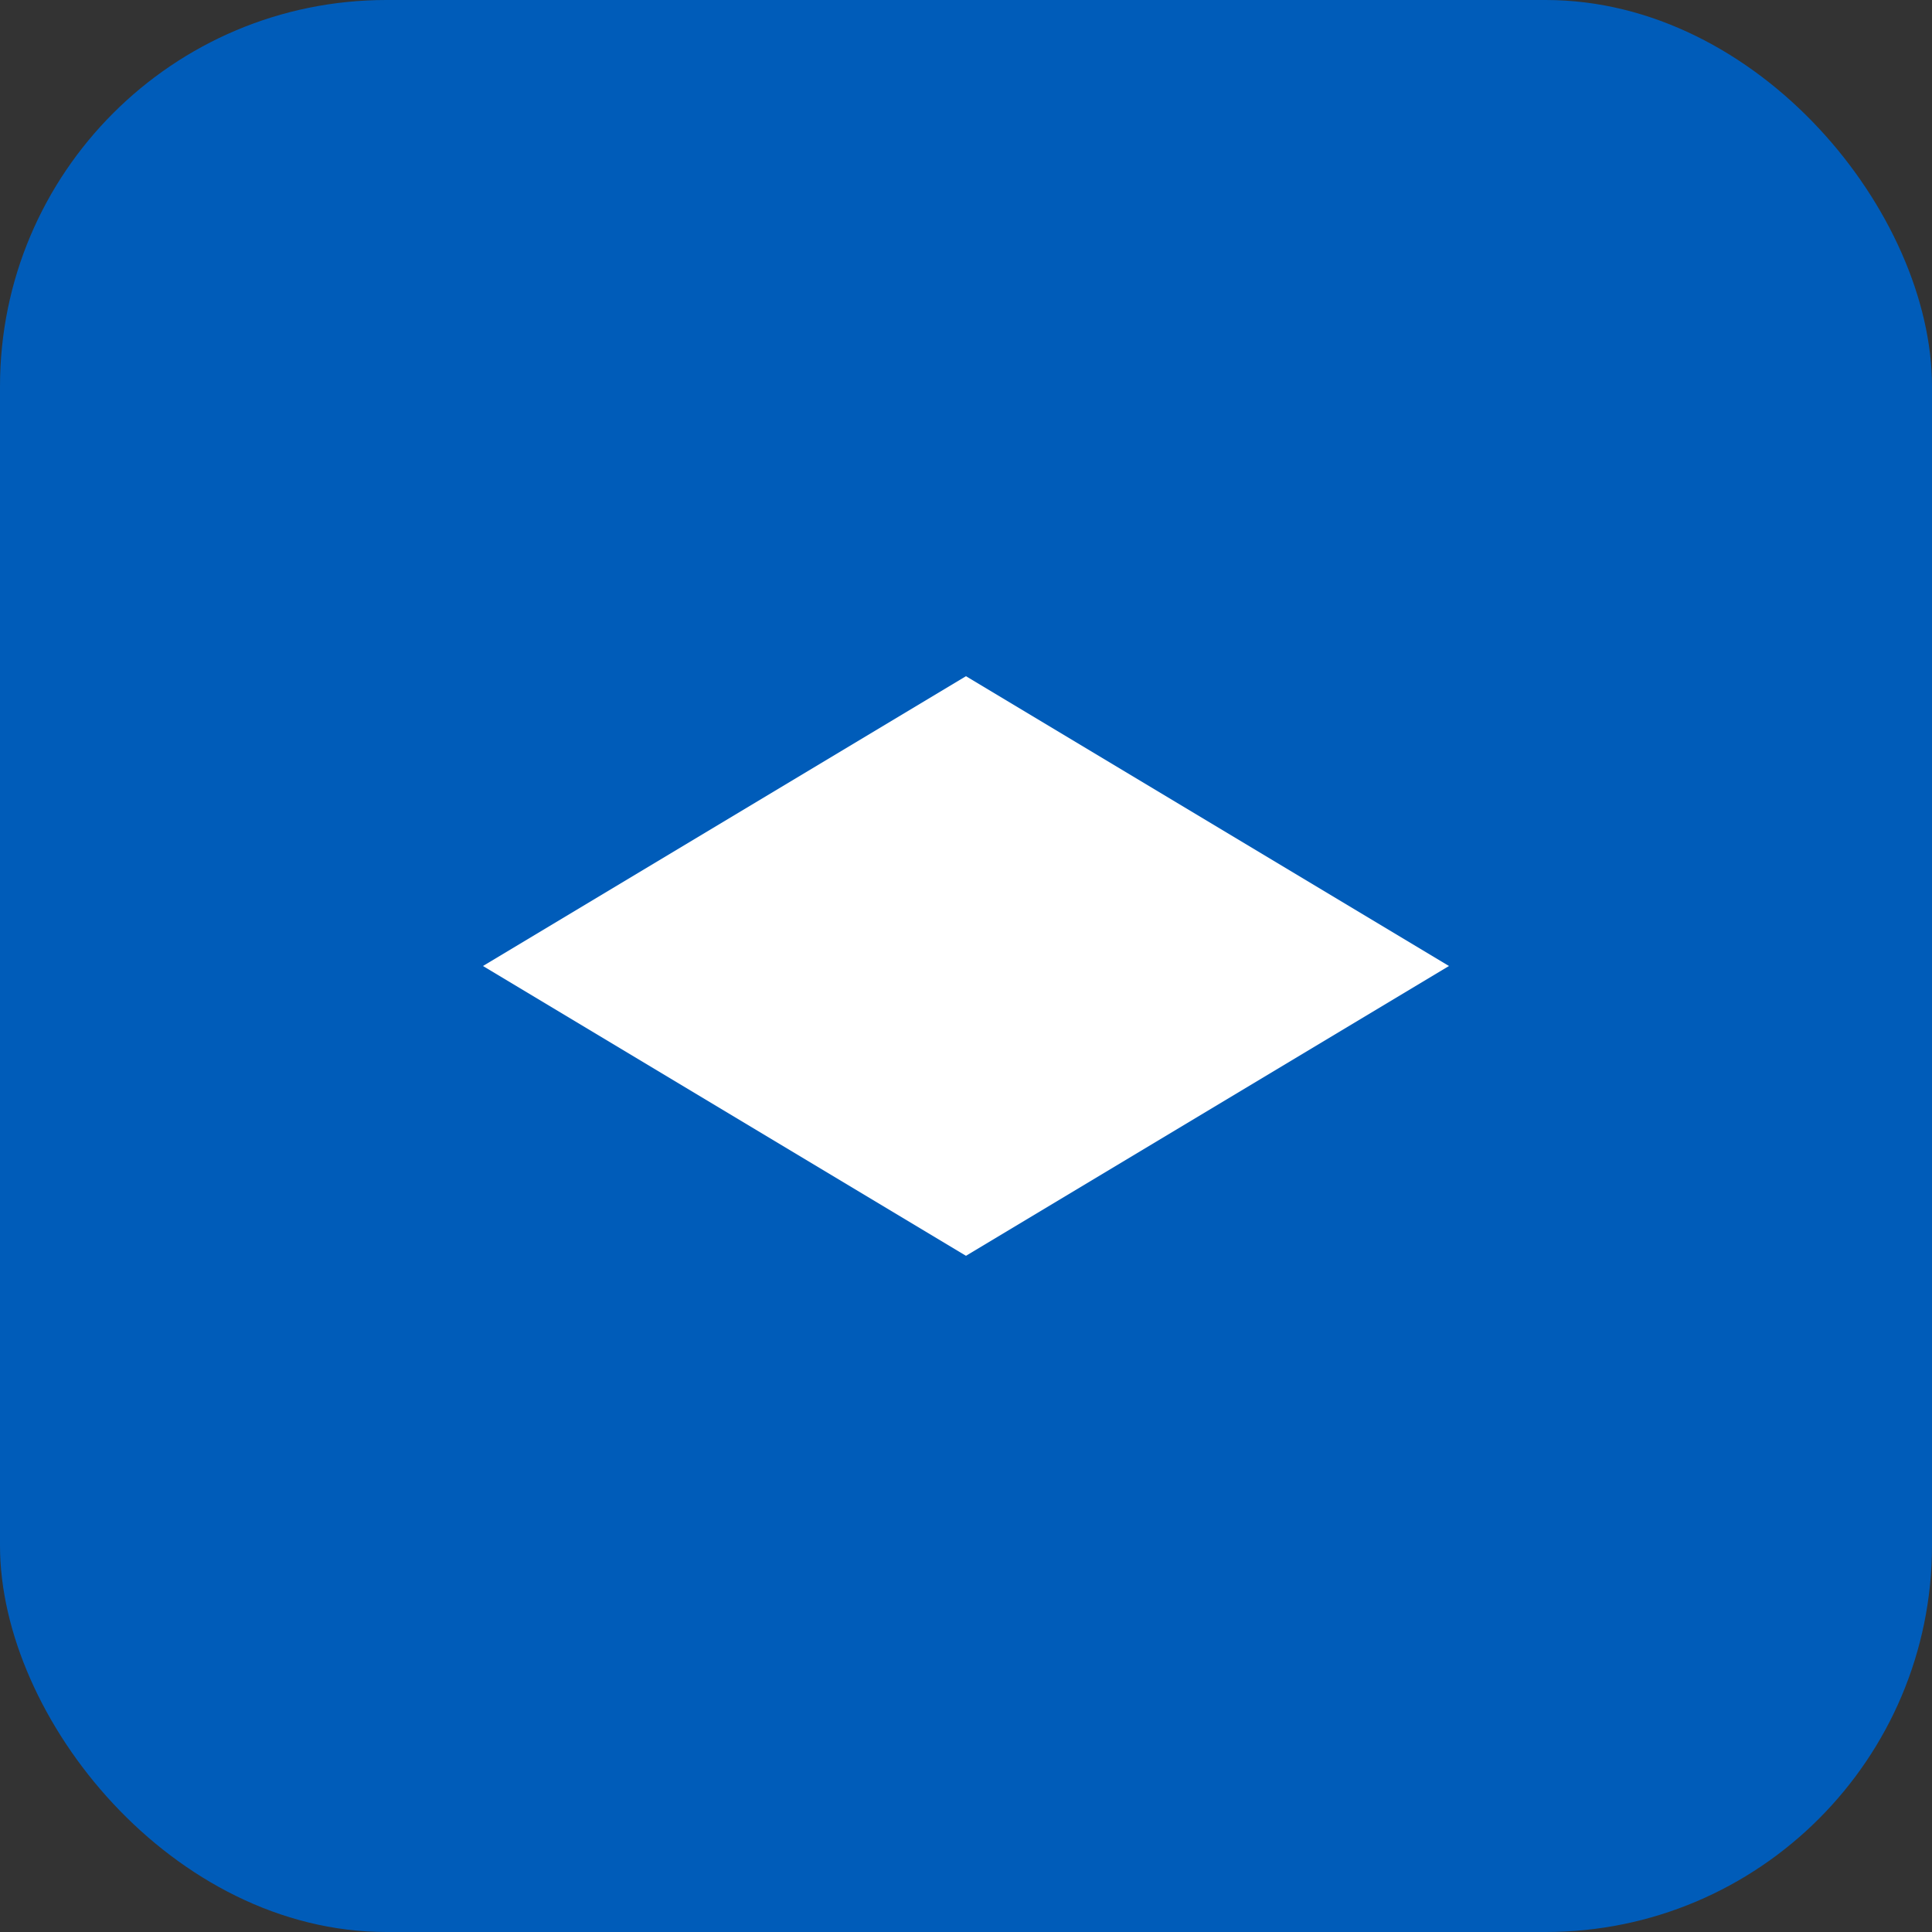 <svg xmlns="http://www.w3.org/2000/svg" width="120" height="120" viewBox="0 0 120 120">
  <rect x="0" y="0" width="120" height="120" fill="#333333" stroke="none"/>
  <rect width="120" height="120" rx="24" fill="#005CB9"/>
  <path d="M30 60l30-18 30 18-30 18z" fill="#fff"/>
</svg>